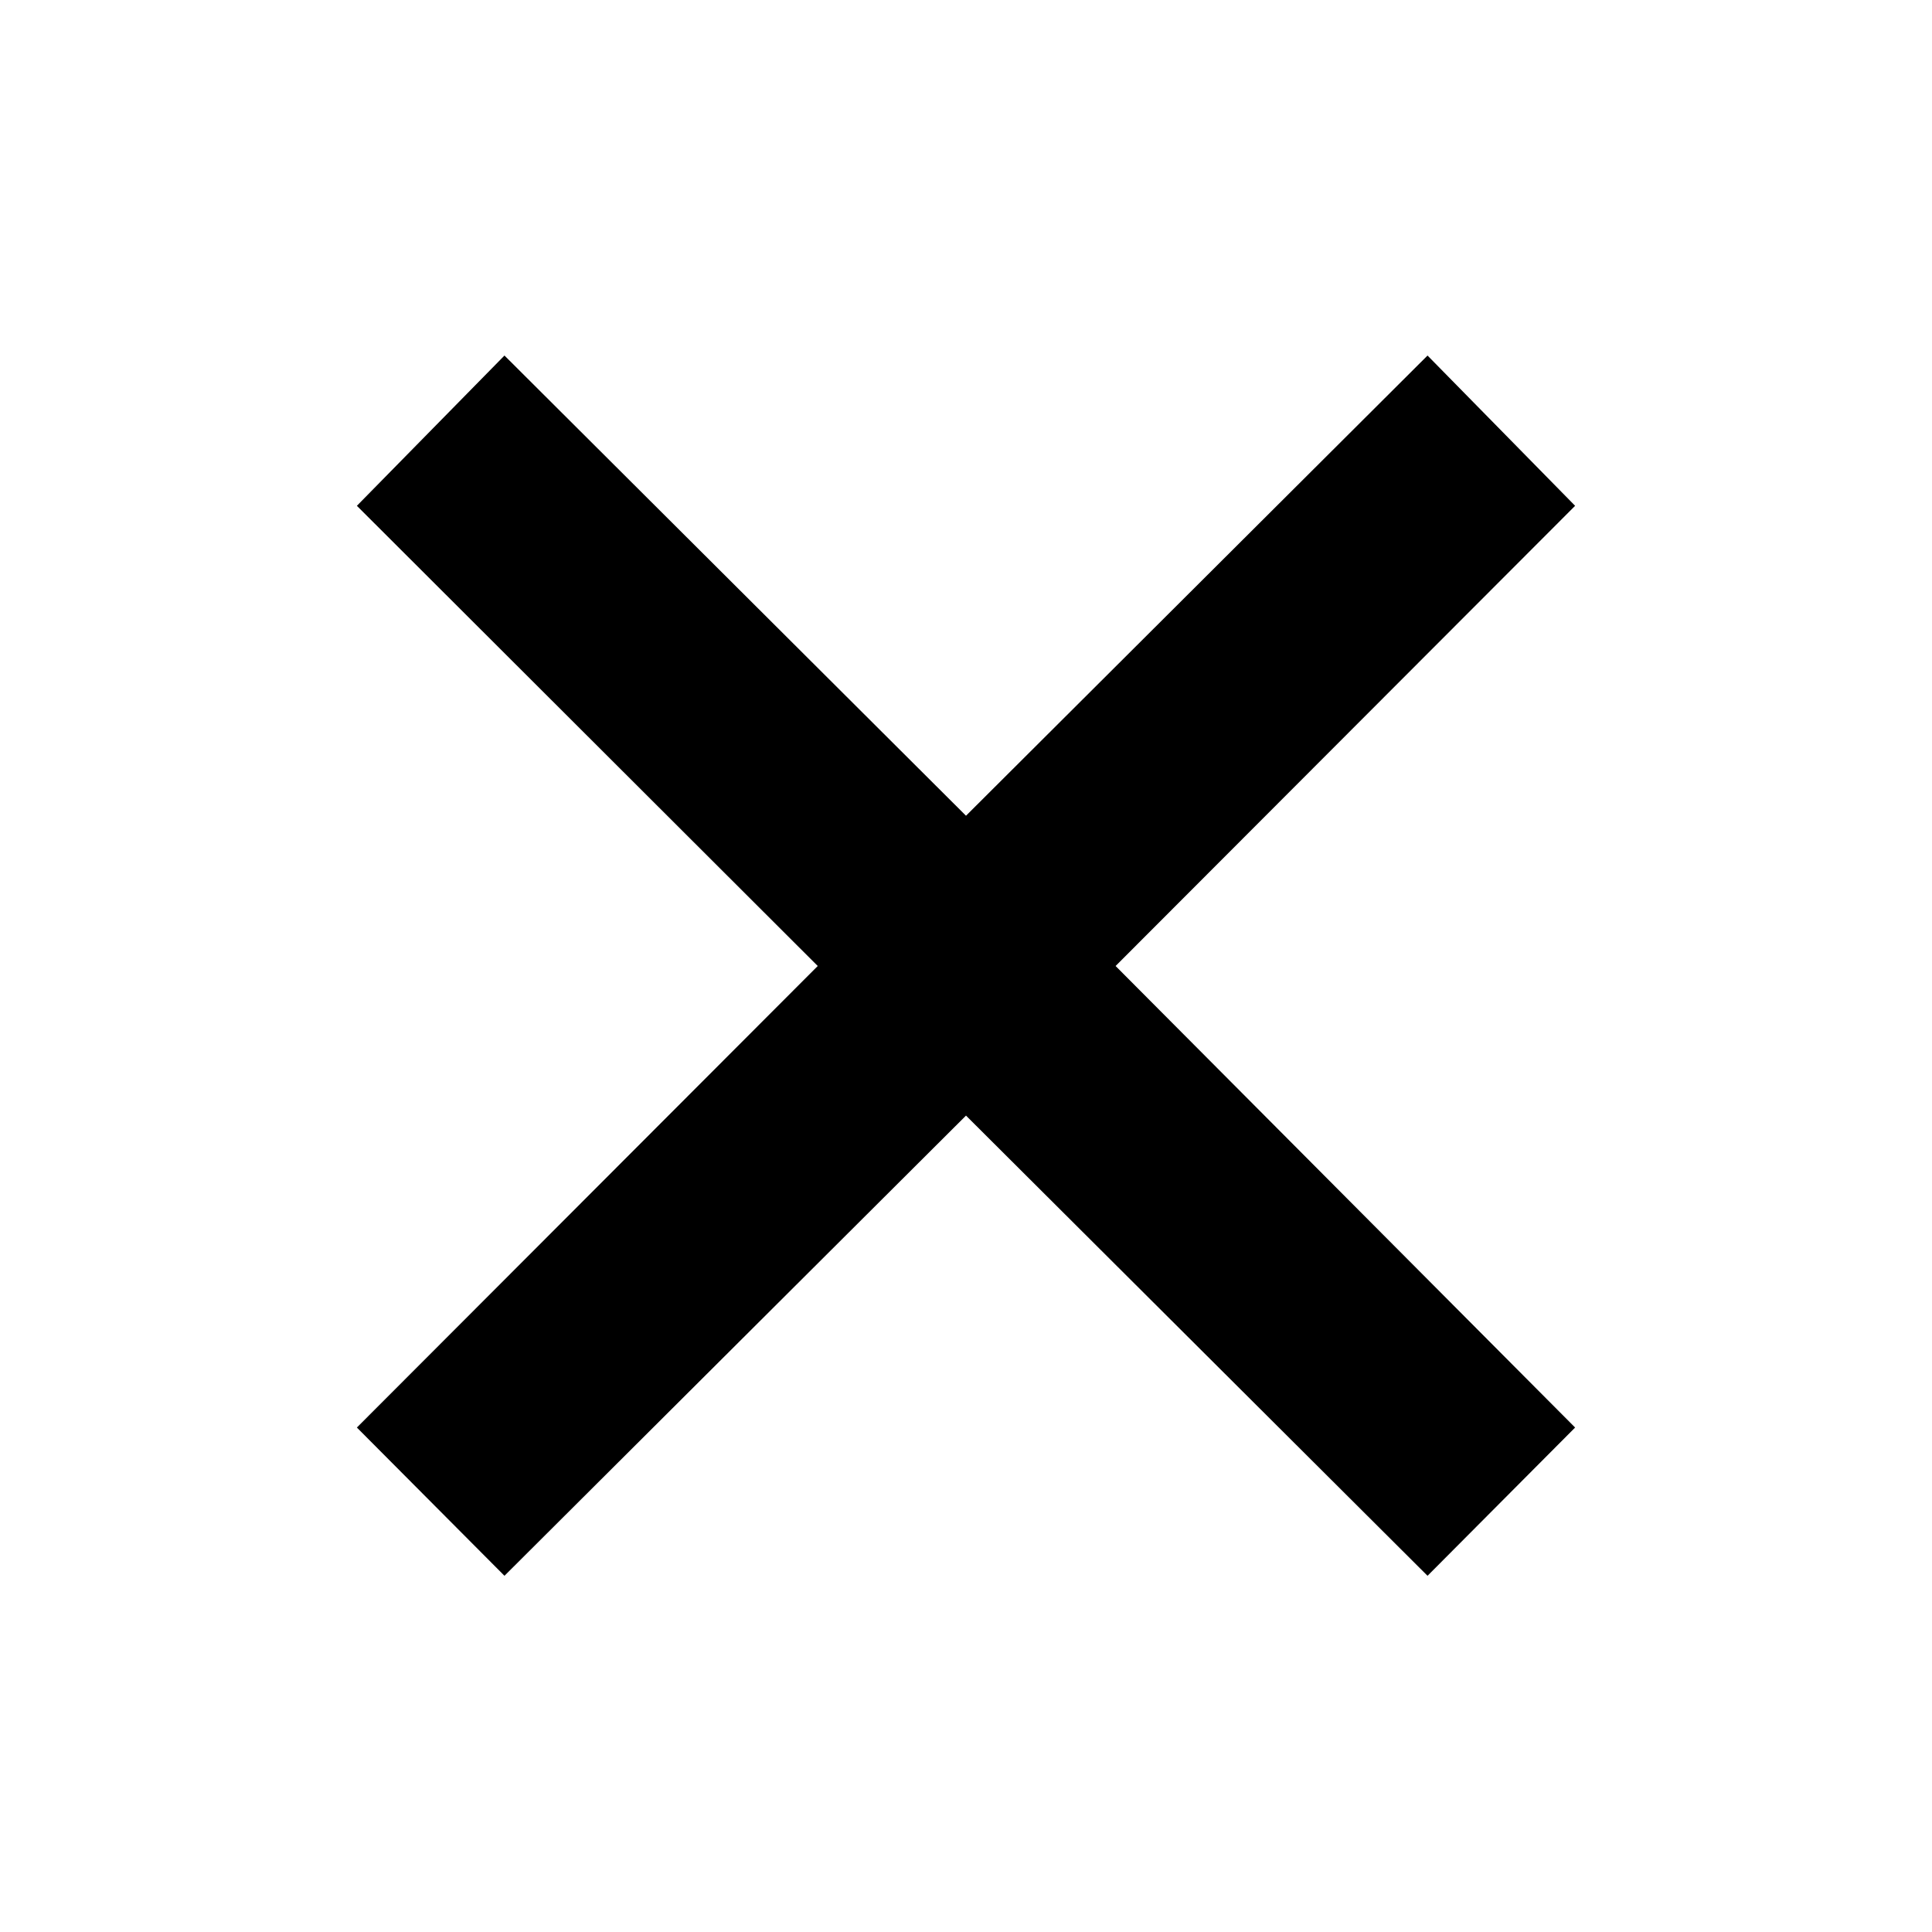 <svg xmlns="http://www.w3.org/2000/svg" height="40" viewBox="0 -960 960 960" width="40"><path d="m250.667-177.001-73.333-73.666 229-229.333-229-228.667 73.333-74.666L480-554.666l229.333-228.667 73.333 74.666L554.333-480l228.333 229.333-73.333 73.666L480-405.667 250.667-177.001Z"/></svg>